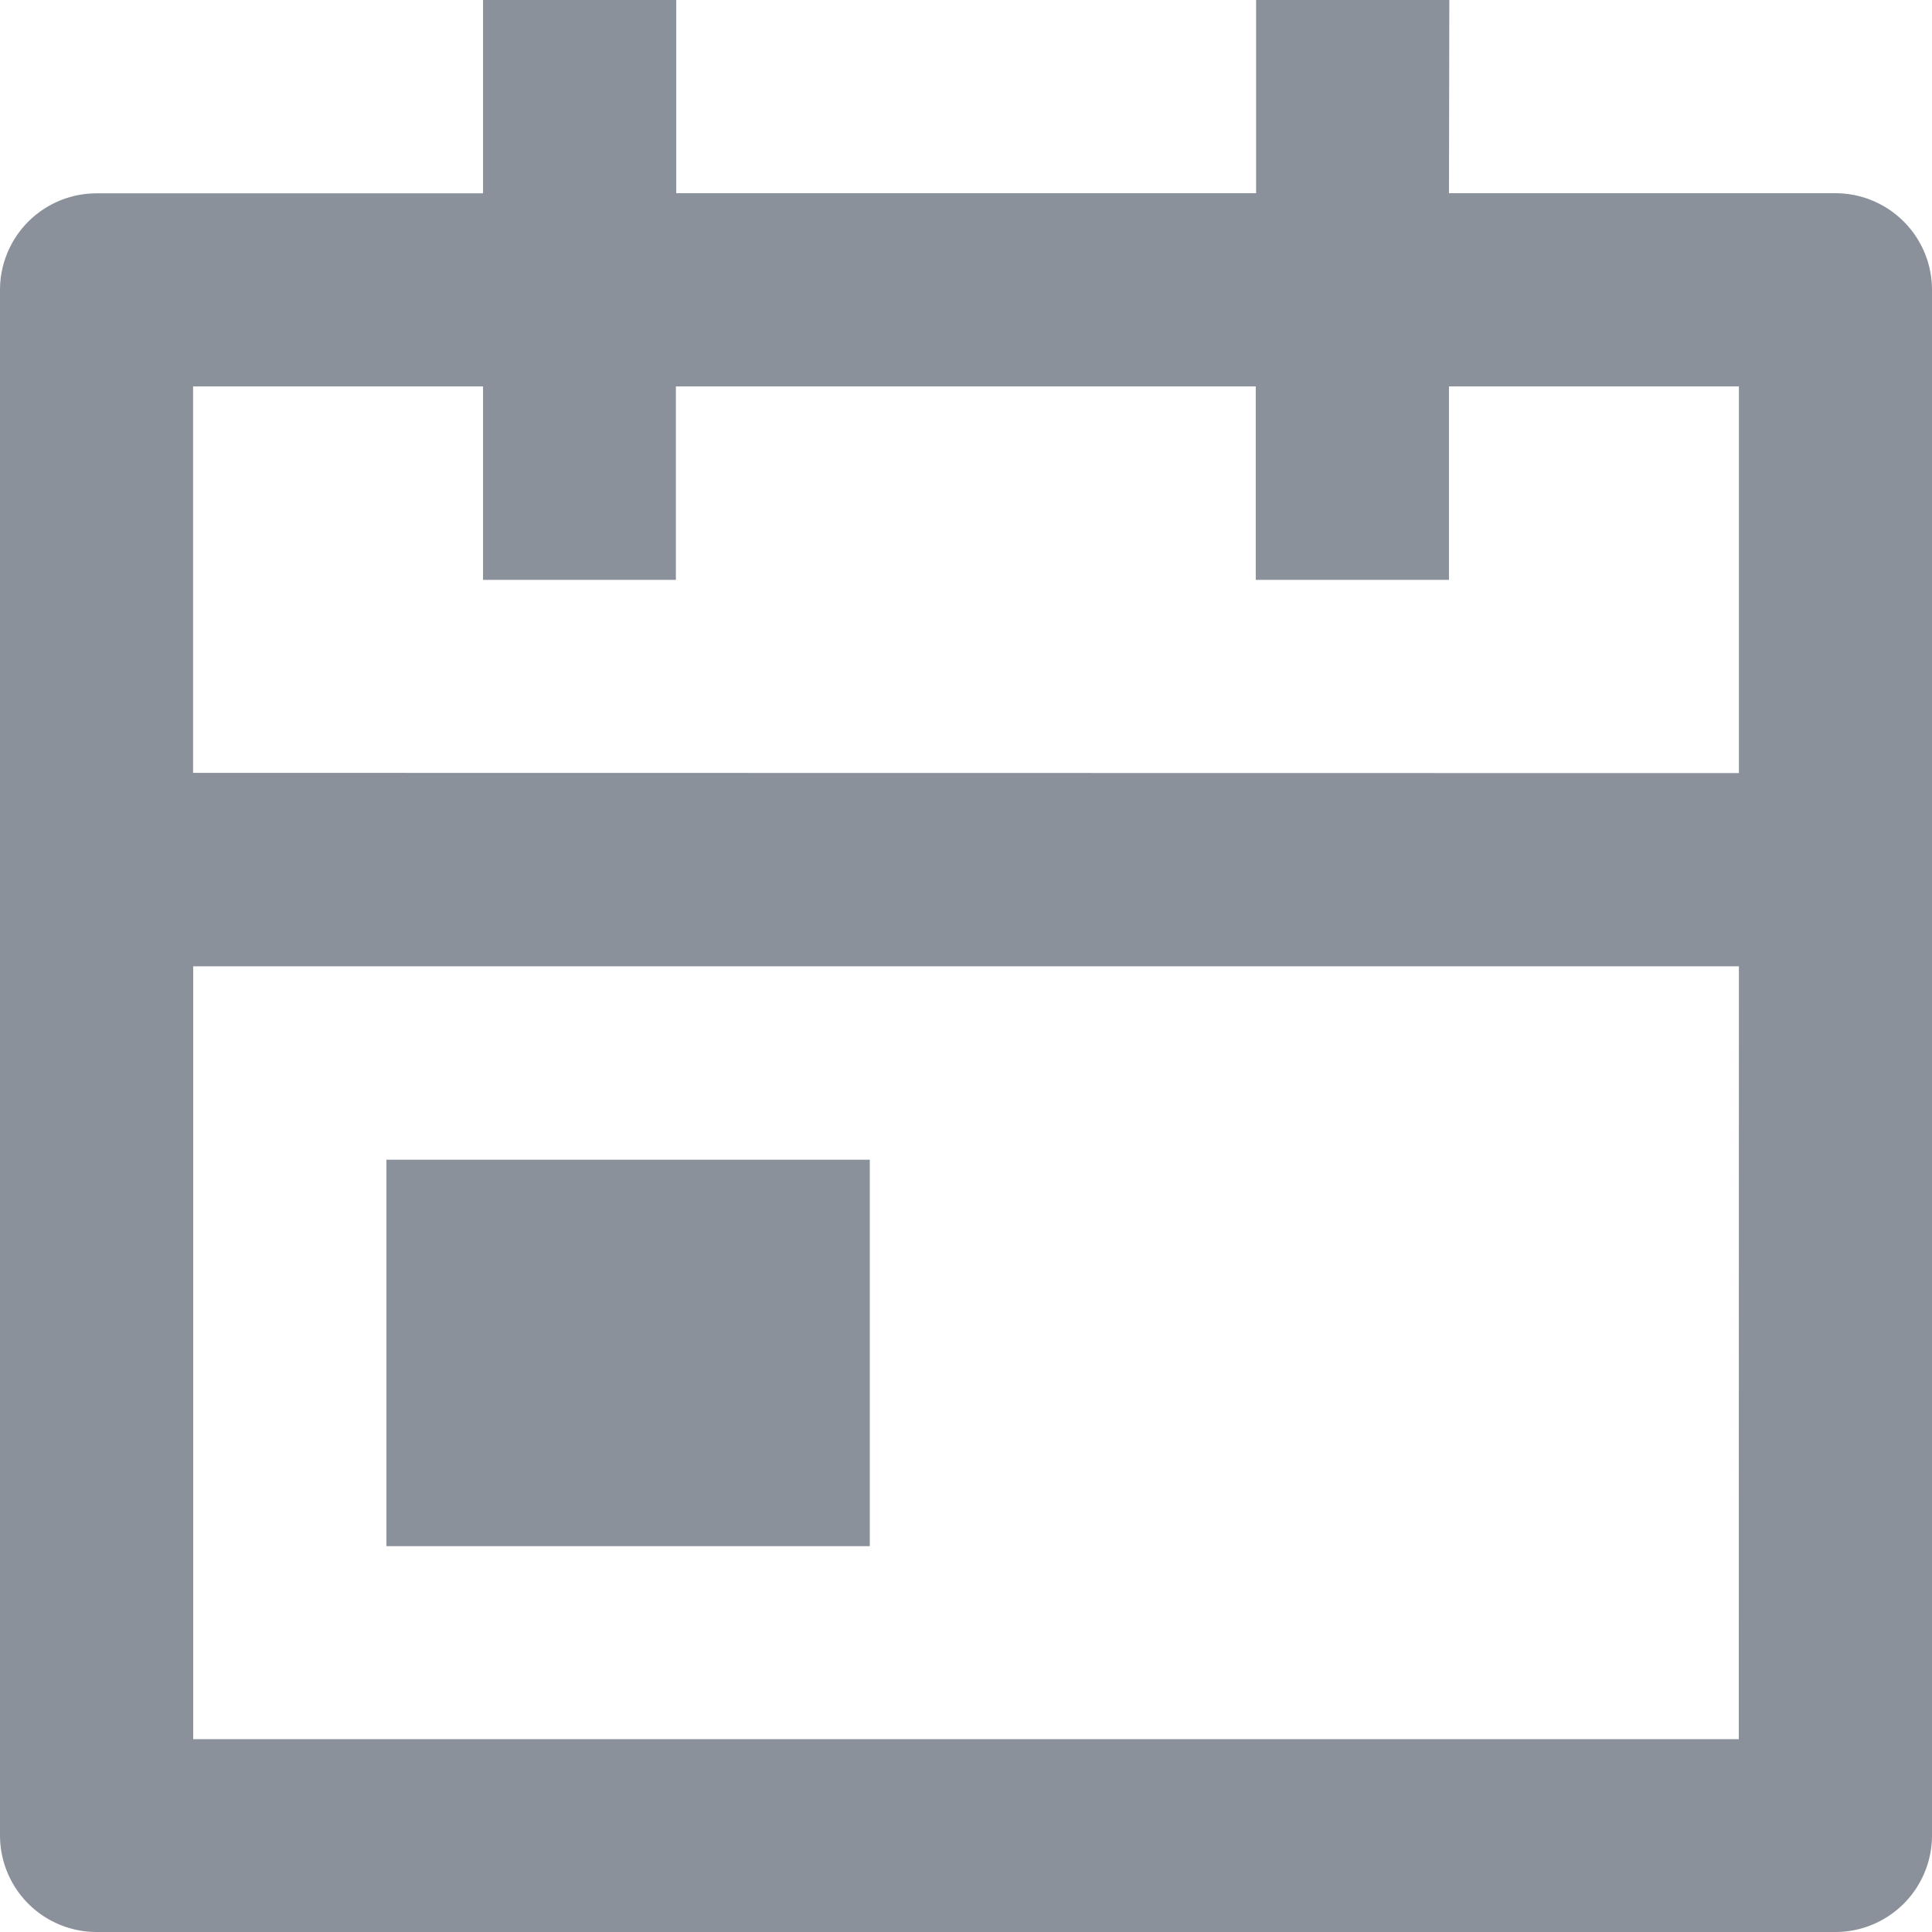 <svg xmlns="http://www.w3.org/2000/svg" width="16.659" height="16.659" viewBox="0 0 16.659 16.659"><path d="M14.494,2.666h3.332a.833.833,0,0,1,.833.833V16.826a.833.833,0,0,1-.833.833H2.833A.833.833,0,0,1,2,16.826V3.5a.833.833,0,0,1,.833-.833H6.165V1H7.831V2.666h5V1h1.666Zm2.5,5V4.332h-2.5V6H12.828V4.332h-5V6H6.165V4.332h-2.5V7.664Zm0,1.666H3.666v6.664H16.993ZM5.332,11H9.5v3.332H5.332Z" transform="translate(-2 -1)" fill="#8b919b"/></svg>